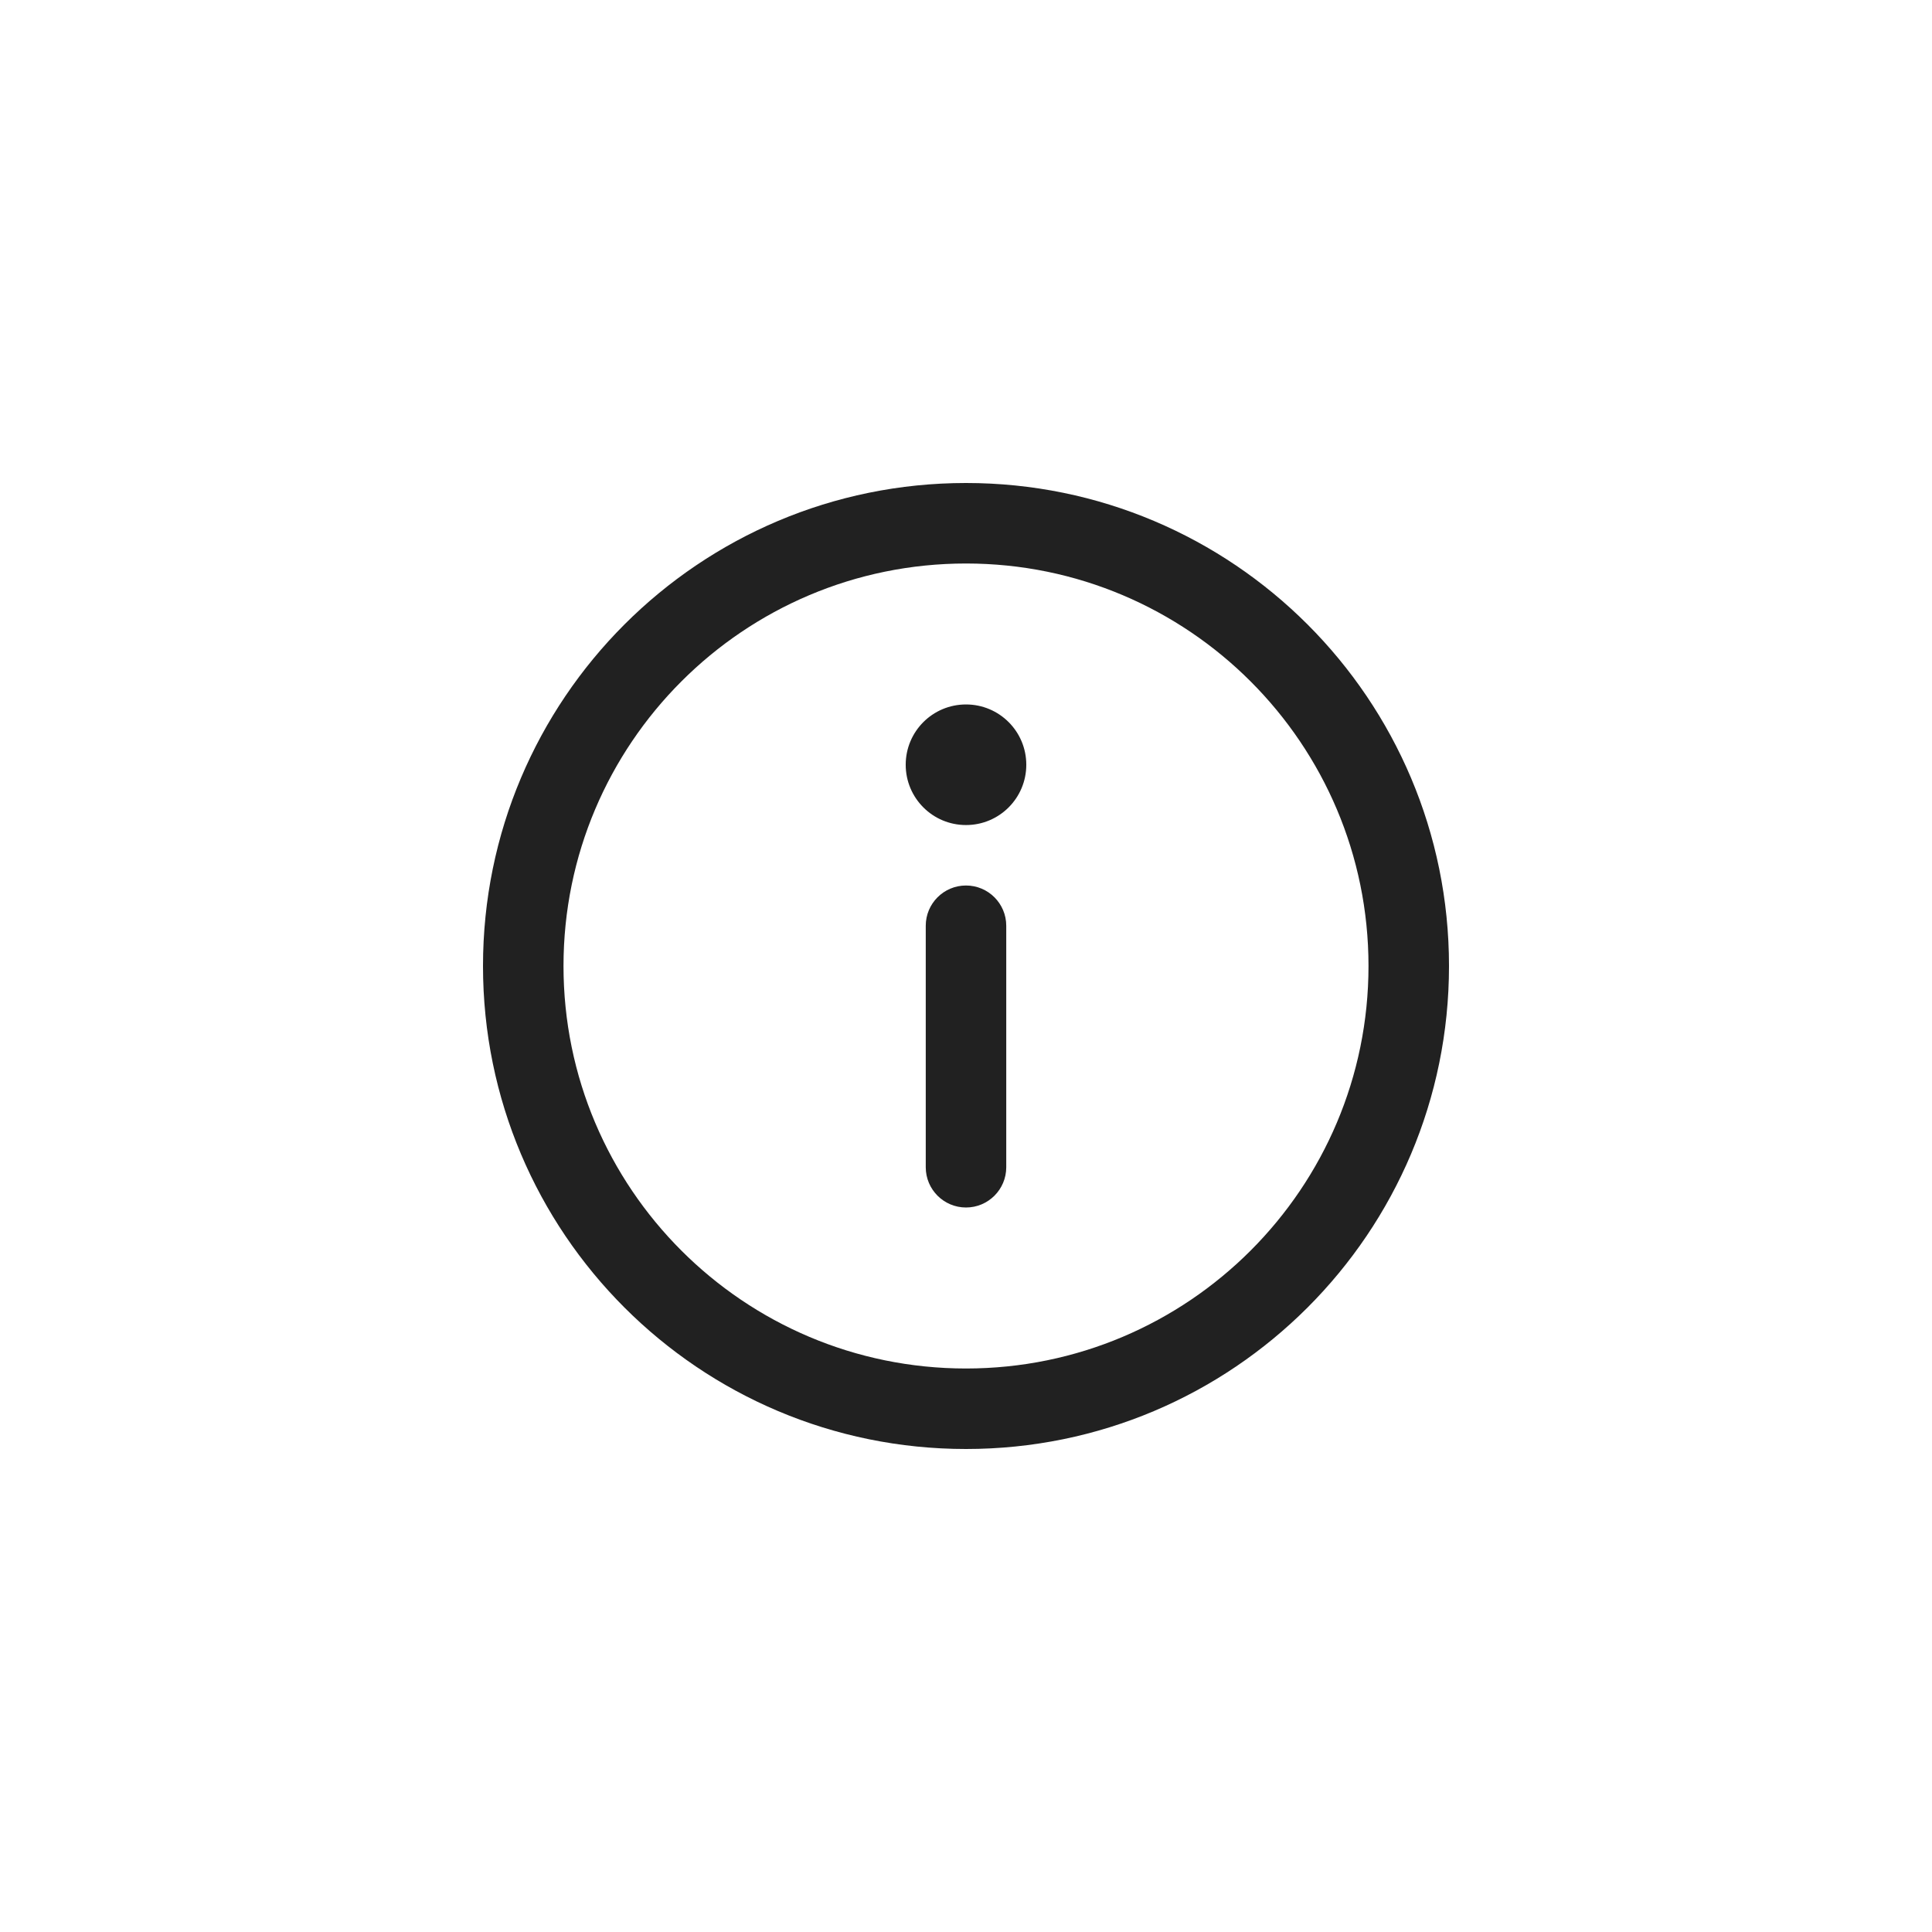 <svg width="24" height="24" viewBox="0 0 24 24" fill="none" xmlns="http://www.w3.org/2000/svg">
<path d="M12 11C12.276 11 12.5 11.224 12.5 11.5V14.5C12.5 14.776 12.276 15 12 15C11.724 15 11.5 14.776 11.5 14.5V11.5C11.5 11.224 11.724 11 12 11ZM12 10.249C12.414 10.249 12.749 9.914 12.749 9.5C12.749 9.086 12.414 8.751 12 8.751C11.586 8.751 11.251 9.086 11.251 9.5C11.251 9.914 11.586 10.249 12 10.249ZM6 12C6 8.686 8.686 6 12 6C15.314 6 18 8.686 18 12C18 15.314 15.314 18 12 18C8.686 18 6 15.314 6 12ZM12 7C9.239 7 7 9.239 7 12C7 14.761 9.239 17 12 17C14.761 17 17 14.761 17 12C17 9.239 14.761 7 12 7Z" fill="#212121"/>
</svg>
